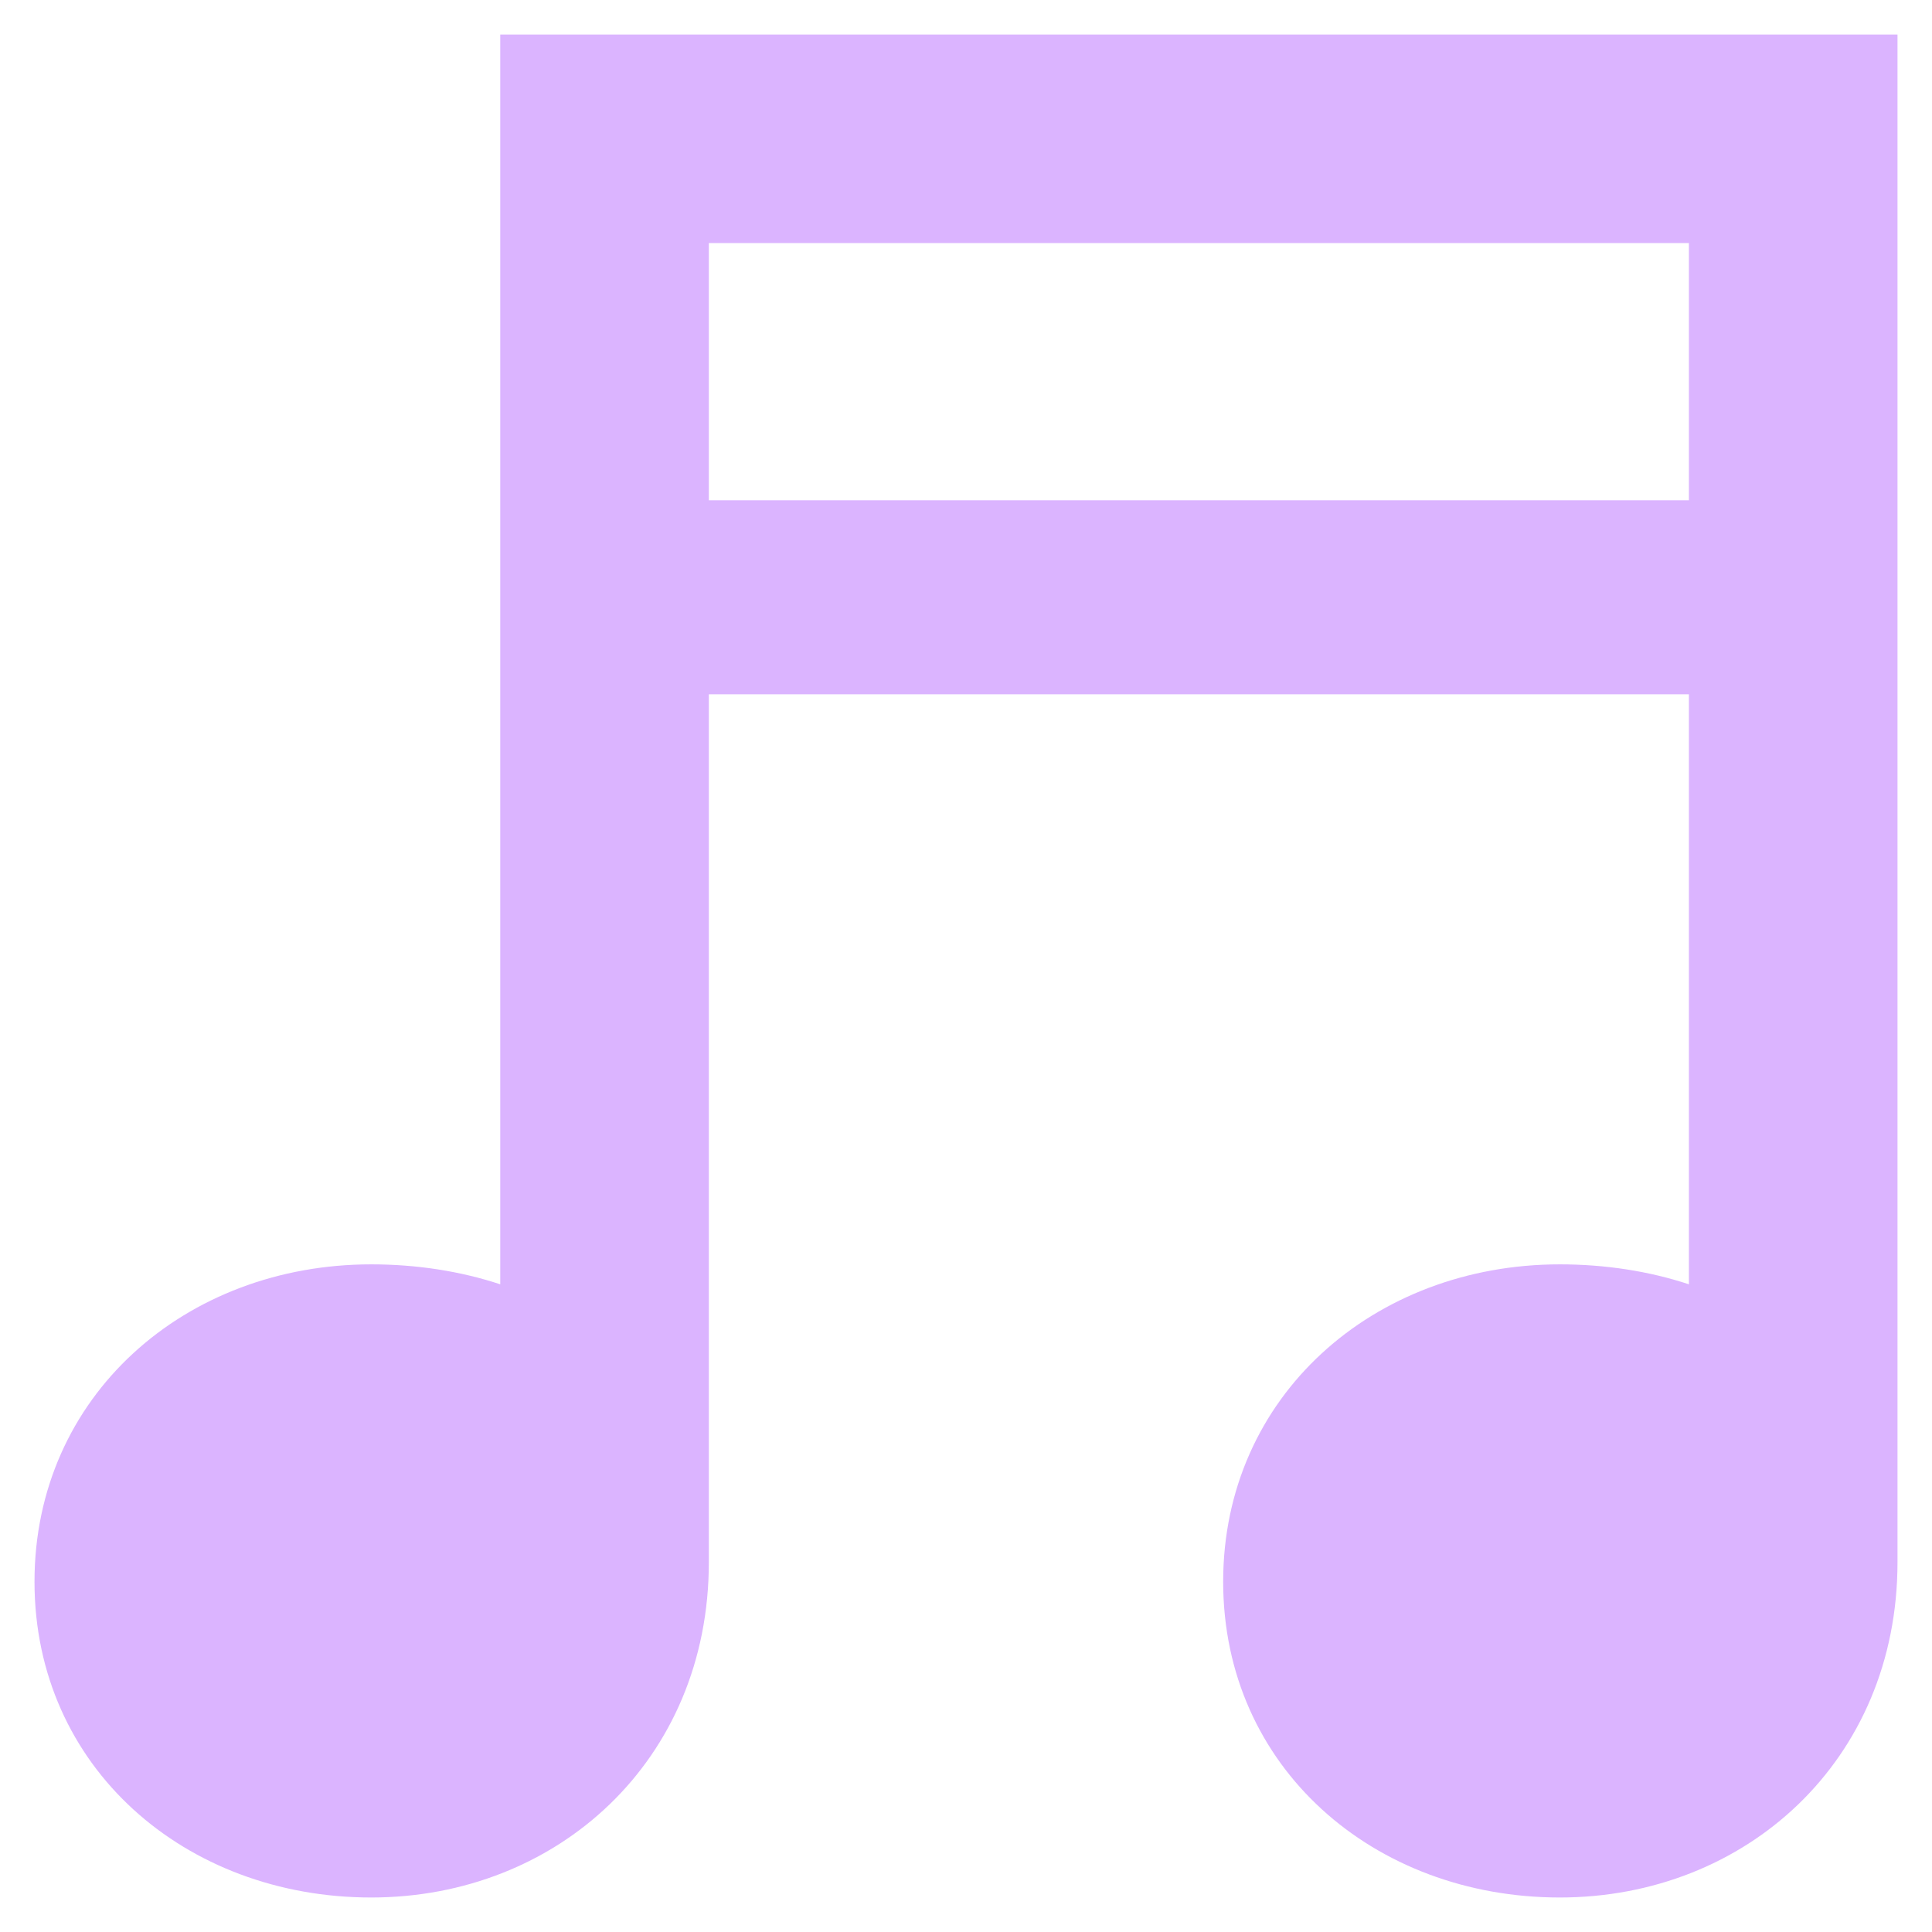 <svg width="28" height="28" viewBox="0 0 28 28" fill="none" xmlns="http://www.w3.org/2000/svg">
<path opacity="0.75" d="M7.25 0.5V18.613C6.673 18.423 6.041 18.324 5.38 18.324C2.687 18.324 0.5 20.23 0.5 22.923C0.5 25.616 2.687 27.5 5.38 27.5C8.073 27.5 10.273 25.517 10.273 22.641V10.062H24.477V18.613C23.9 18.423 23.267 18.324 22.606 18.324C19.913 18.324 17.727 20.23 17.727 22.923C17.727 25.616 19.913 27.5 22.606 27.5C25.299 27.5 27.5 25.517 27.5 22.641V0.5H7.25ZM24.477 7.25H10.273V3.523H24.477V7.25Z" fill="#CF9BFF"/>
</svg>
